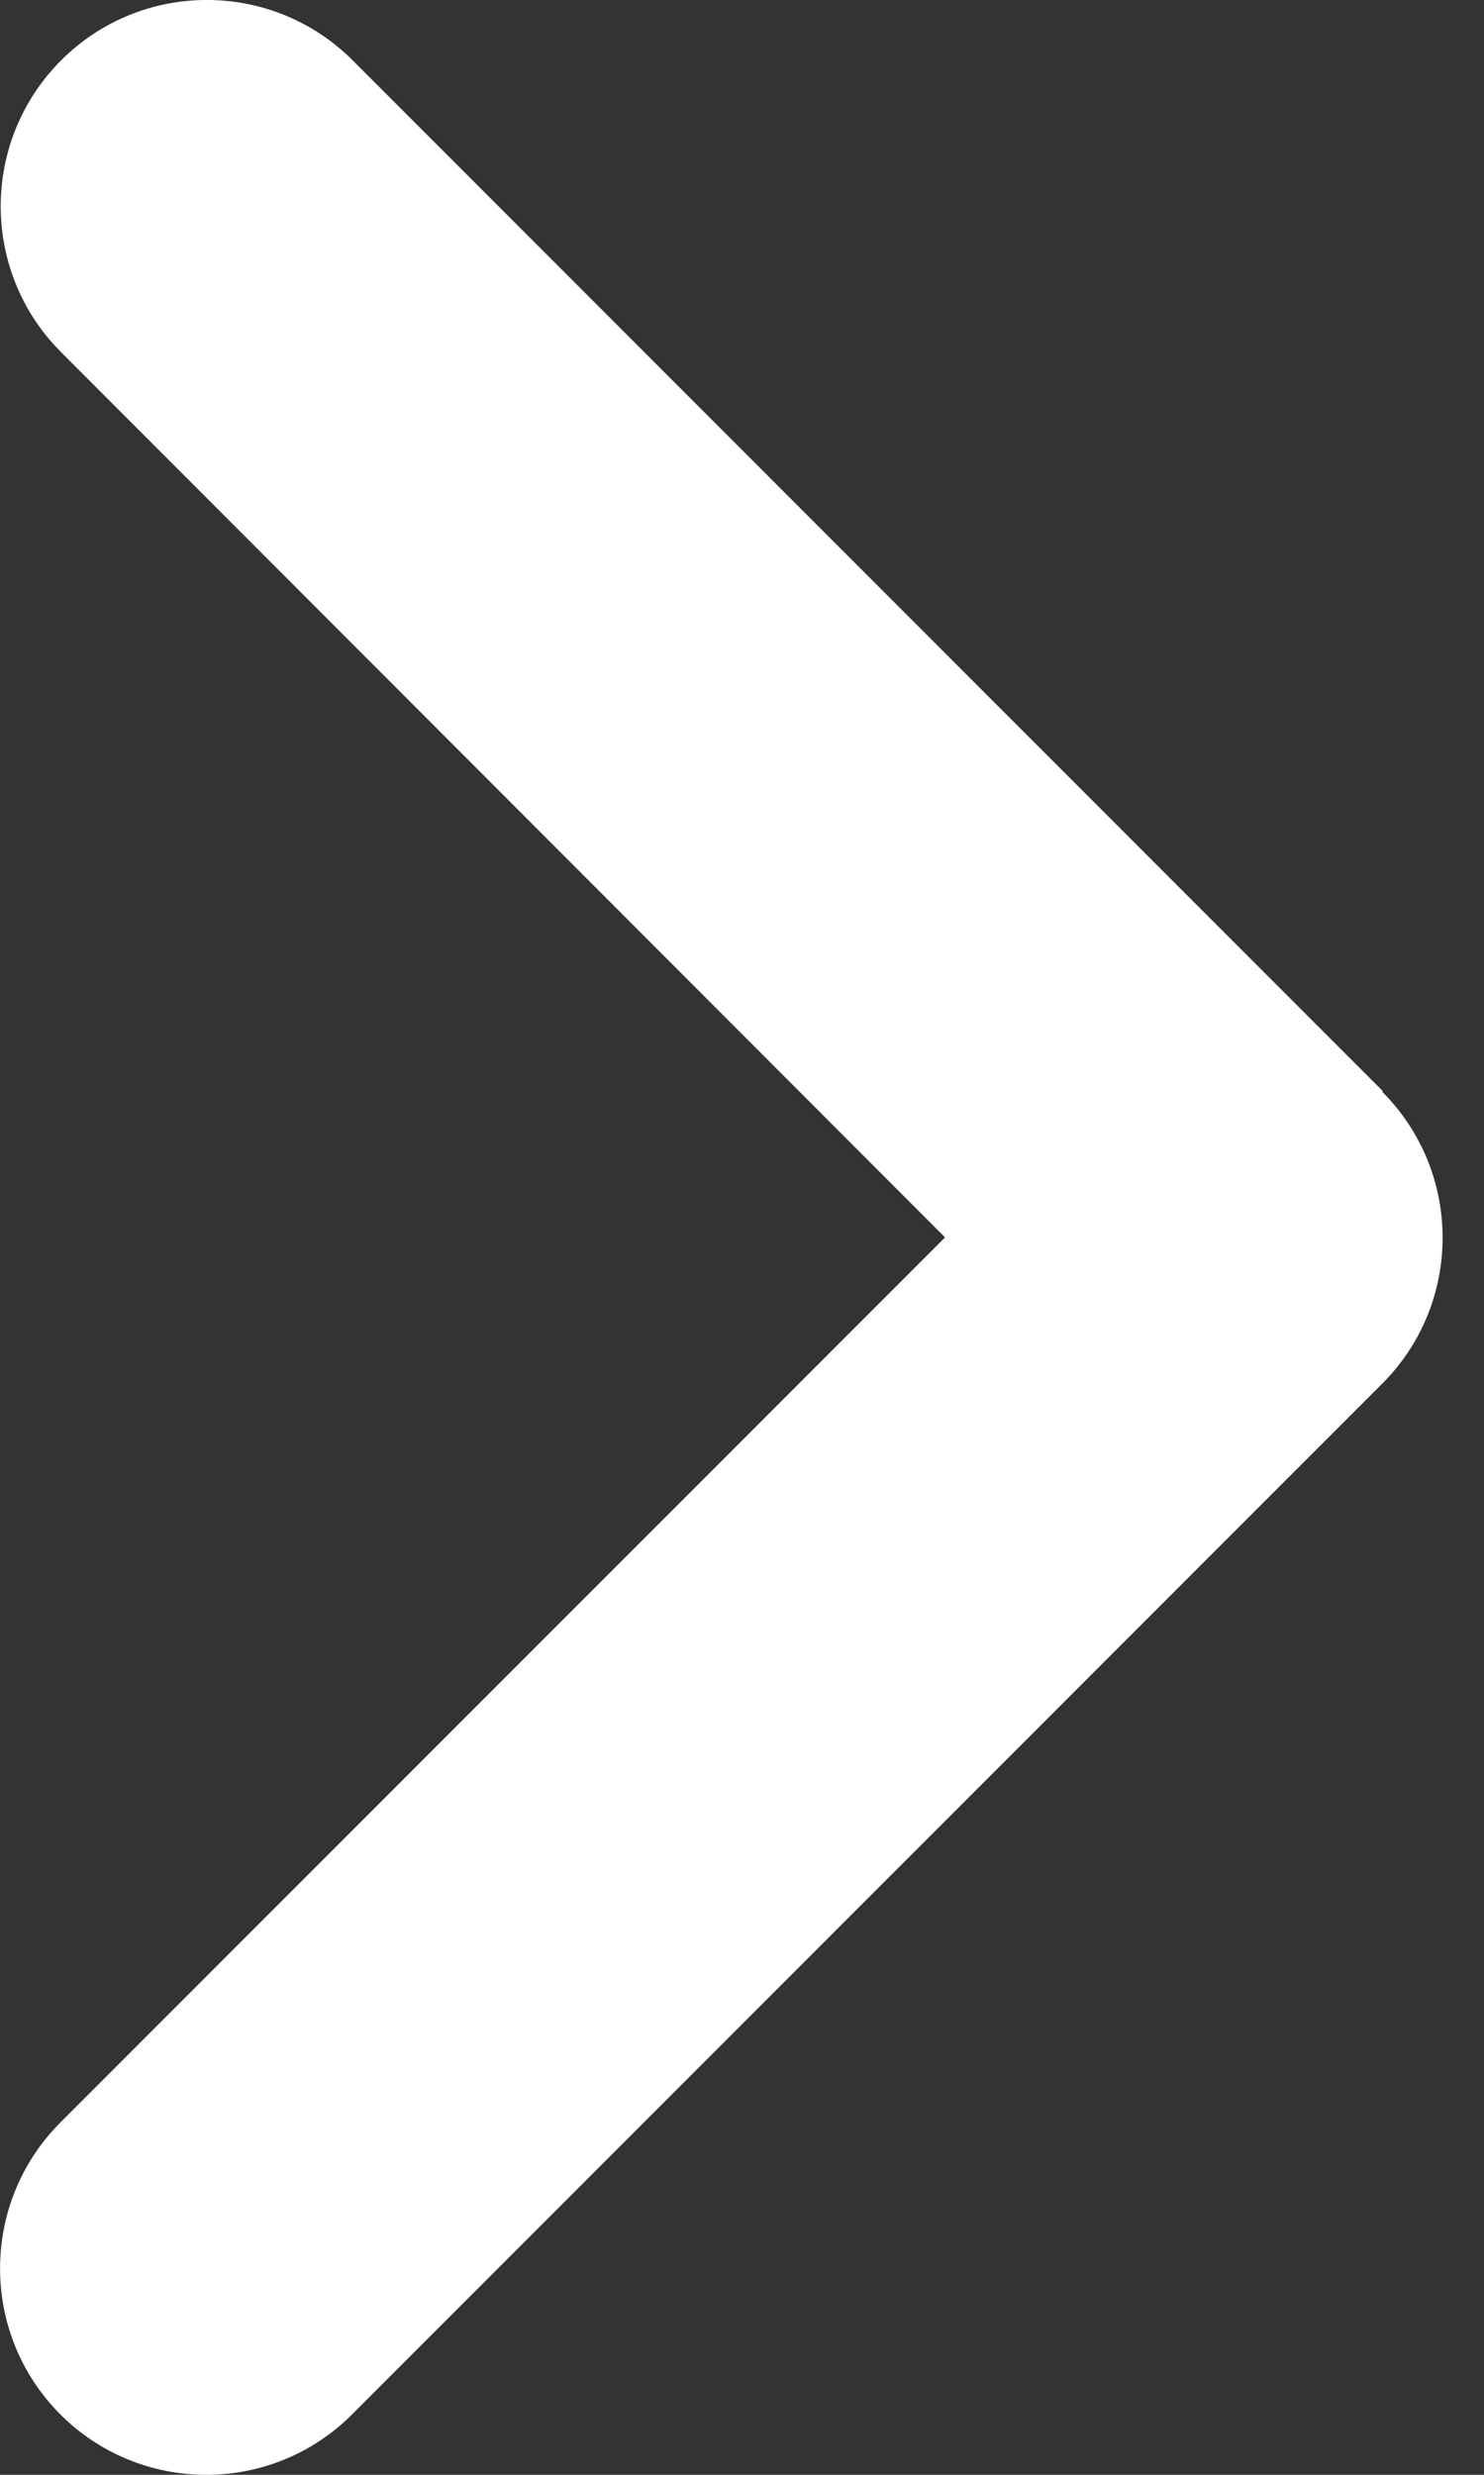 <svg width="12" height="20" viewBox="0 0 12 20" fill="none" xmlns="http://www.w3.org/2000/svg">
<rect x="0" y="0" width="12" height="20" fill="#333333" stroke="none"/>
<path d="M11.177 8.823C11.828 9.474 11.828 10.531 11.177 11.182L2.847 19.512C2.196 20.163 1.139 20.163 0.488 19.512C-0.162 18.861 -0.162 17.804 0.488 17.153L7.642 10L0.494 2.846C-0.157 2.196 -0.157 1.139 0.494 0.488C1.144 -0.163 2.201 -0.163 2.852 0.488L11.182 8.818L11.177 8.823Z" fill="white"/>
</svg>
